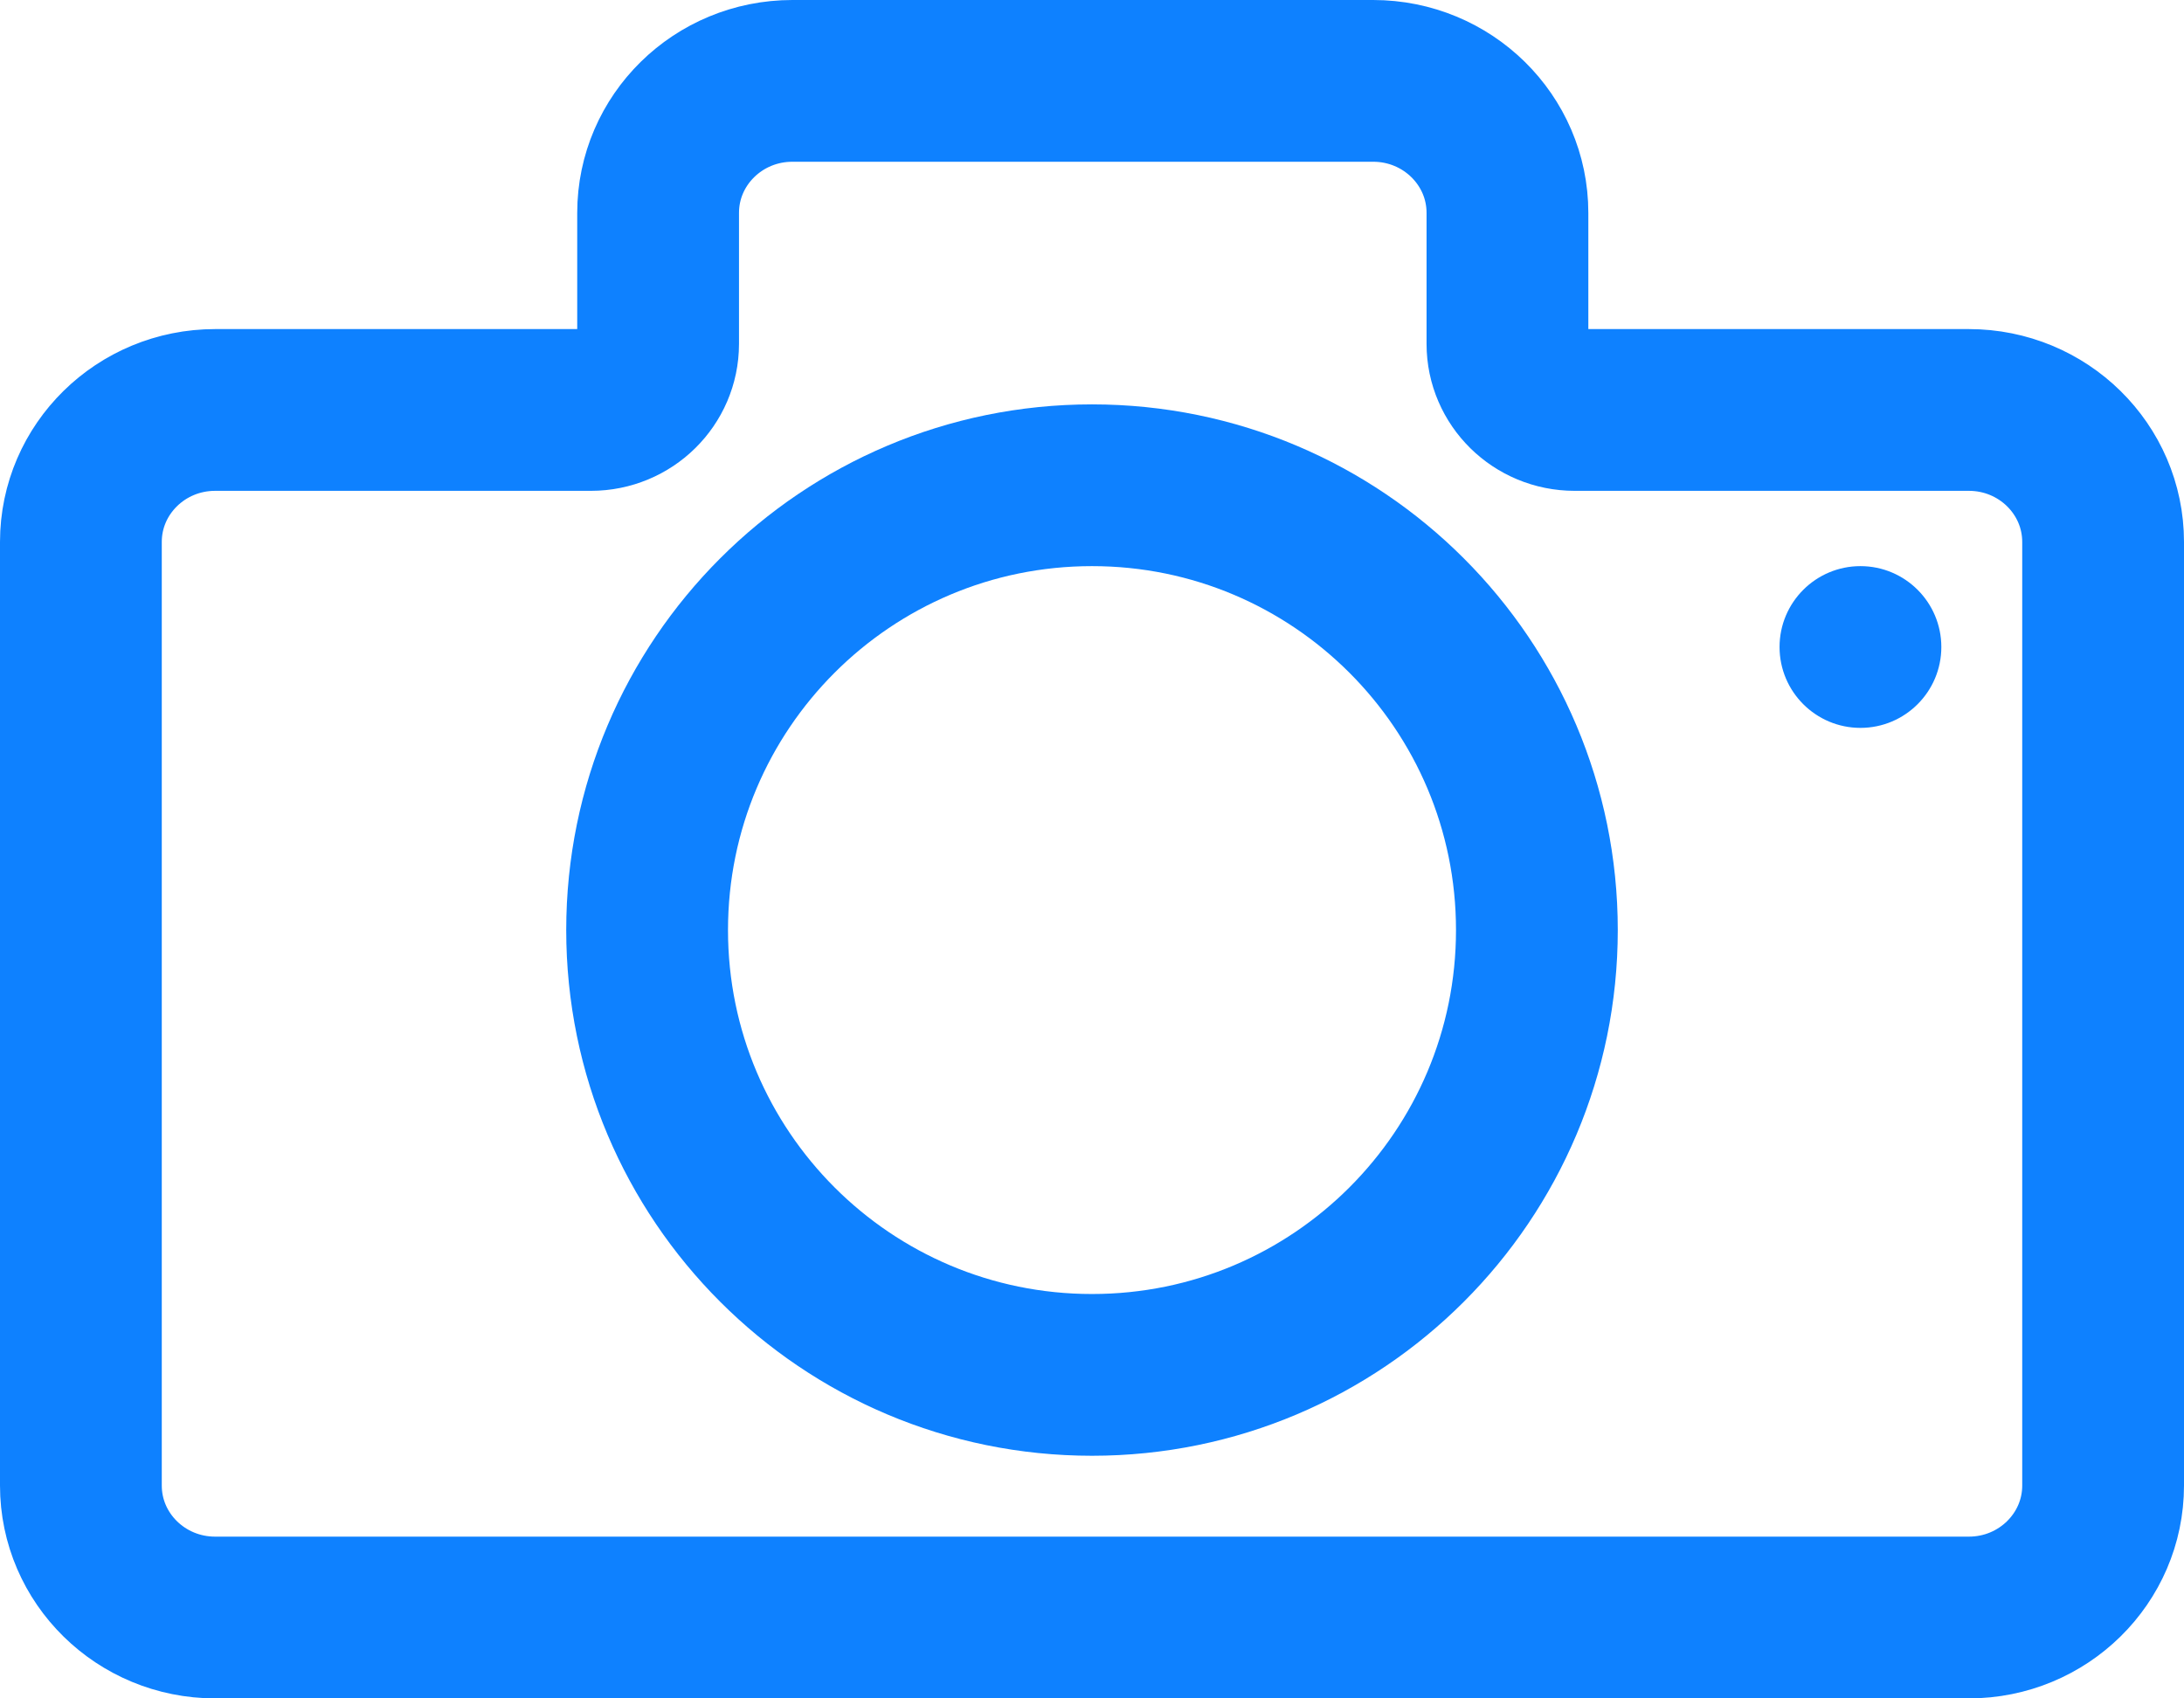 <?xml version="1.0" encoding="UTF-8"?>
<svg width="27px" height="21px" viewBox="0 0 27 21" version="1.1" xmlns="http://www.w3.org/2000/svg" xmlns:xlink="http://www.w3.org/1999/xlink">
    <!-- Generator: Sketch 51.3 (57544) - http://www.bohemiancoding.com/sketch -->
    <title>photoBlue</title>
    <desc>Created with Sketch.</desc>
    <defs></defs>
    <g id="Page-1" stroke="none" stroke-width="1" fill="none" fill-rule="evenodd">
        <g id="Portfolio-Home" transform="translate(-183, -438)">
            <g id="photoBlue" transform="translate(184, 439)">
                <path d="M7,10.5 C7,7.462 9.462,5 12.5,5 C15.538,5 18,7.462 18,10.5 C18,13.538 15.538,16 12.5,16 C9.462,16 7,13.538 7,10.5 Z" id="Stroke-1" stroke="#0E81FF" stroke-width="2">
				<animate attributeName="stroke" values="#481DFF;#0E82FF;#481DFF" dur="20s" repeatCount="indefinite" /></path>
                <path d="M21,7 C21,6.448 21.448,6 22,6 C22.552,6 23,6.448 23,7 C23,7.552 22.552,8 22,8 C21.448,8 21,7.552 21,7 Z" id="Stroke-1-Copy" fill="#0E81FF">
				<animate attributeName="fill" values="#481DFF;#0E82FF;#481DFF" dur="20s" repeatCount="indefinite" /></path>
                <path d="M7.136,3.252 L7.136,1.632 C7.136,0.731 7.879,0 8.796,0 L15.976,0 C16.893,0 17.636,0.731 17.636,1.632 L17.636,3.252 C17.636,3.703 18.008,4.069 18.466,4.069 L23.34,4.069 C24.257,4.069 25,4.8 25,5.701 L25,17.368 C25,18.269 24.257,19 23.34,19 L1.66,19 C0.743,19 0,18.269 0,17.368 L0,5.701 C0,4.8 0.743,4.069 1.66,4.069 L6.306,4.069 C6.764,4.069 7.136,3.703 7.136,3.252 Z" id="Stroke-3" stroke="#0E81FF" stroke-width="2">
				<animate attributeName="stroke" values="#481DFF;#0E82FF;#481DFF" dur="20s" repeatCount="indefinite" /></path>
            </g>
        </g>
    </g>
</svg>